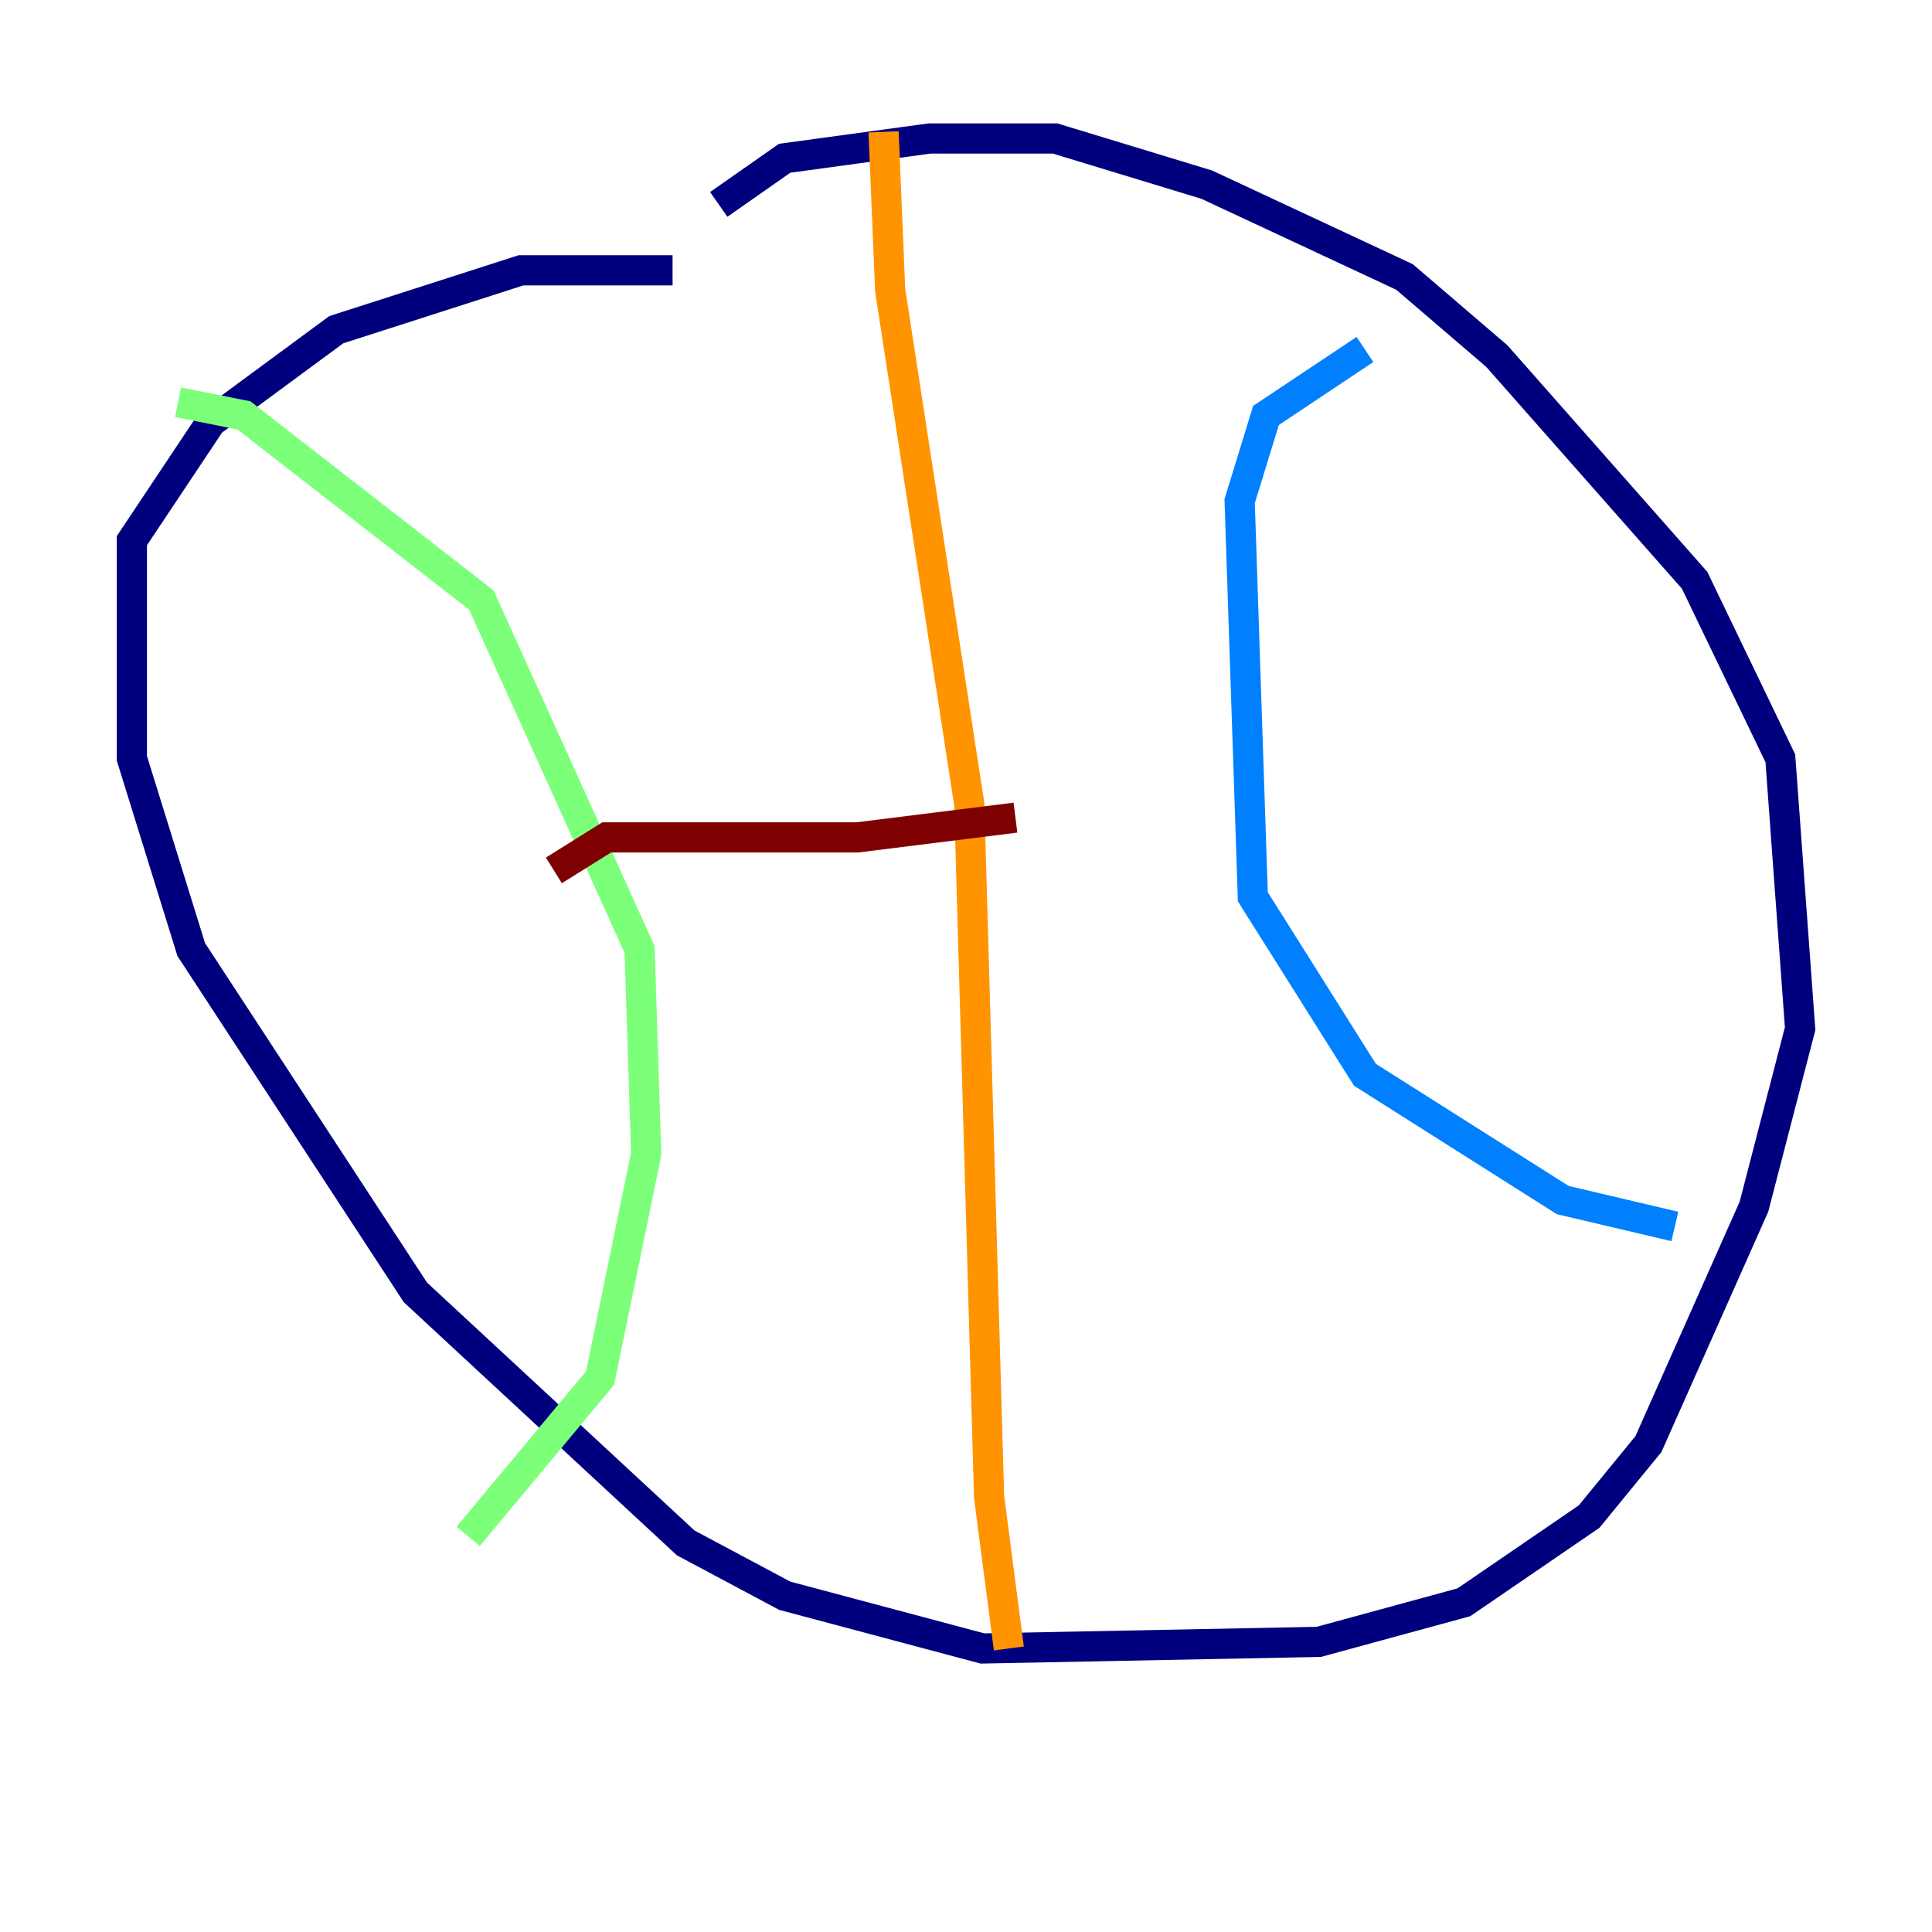 <?xml version="1.0" encoding="utf-8" ?>
<svg baseProfile="tiny" height="128" version="1.2" viewBox="0,0,128,128" width="128" xmlns="http://www.w3.org/2000/svg" xmlns:ev="http://www.w3.org/2001/xml-events" xmlns:xlink="http://www.w3.org/1999/xlink"><defs /><polyline fill="none" points="47.618,13.543 51.986,10.485 61.597,9.174 69.898,9.174 79.945,12.232 93.051,18.348 99.167,23.59 112.273,38.444 117.952,50.239 119.263,68.15 116.205,79.945 109.215,95.672 105.283,100.478 96.983,106.157 87.372,108.778 65.092,109.215 51.986,105.72 45.433,102.225 27.522,85.625 12.669,62.908 8.737,50.239 8.737,35.822 13.979,27.959 22.28,21.843 34.512,17.911 44.56,17.911" stroke="#00007f" stroke-width="2" /><polyline fill="none" points="90.43,23.154 83.877,27.522 82.13,33.201 83.003,59.413 90.43,71.208 103.536,79.508 110.963,81.256" stroke="#0080ff" stroke-width="2" /><polyline fill="none" points="11.795,26.648 16.164,27.522 31.891,39.754 42.375,62.908 42.812,76.451 39.754,91.304 31.017,101.788" stroke="#7cff79" stroke-width="2" /><polyline fill="none" points="58.539,8.737 58.976,19.222 64.218,53.297 65.529,99.167 66.84,109.215" stroke="#ff9400" stroke-width="2" /><polyline fill="none" points="36.696,57.666 40.191,55.481 56.792,55.481 67.276,54.171" stroke="#7f0000" stroke-width="2" /></svg>